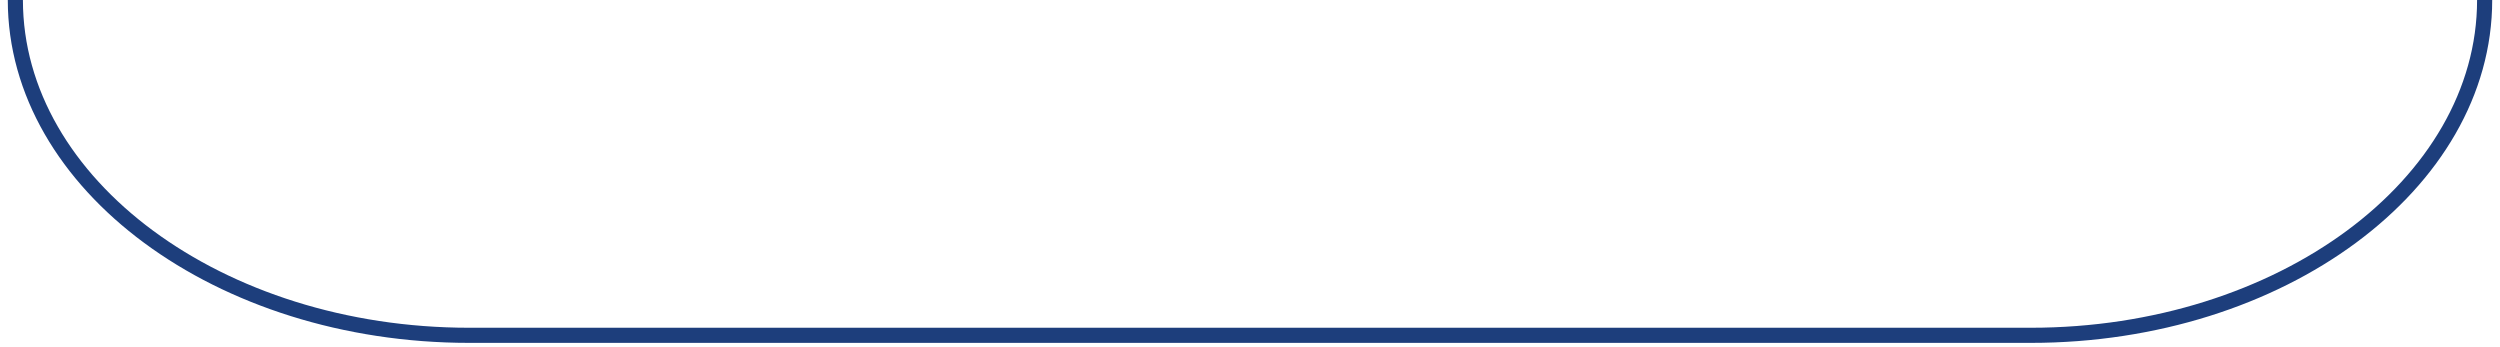 <svg xmlns="http://www.w3.org/2000/svg" xmlns:xlink="http://www.w3.org/1999/xlink" width="330.527" height="45.832" viewBox="0 0 330.527 45.832">
  <defs>
    <clipPath id="clip-path">
      <rect id="Rectangle_23" data-name="Rectangle 23" width="330.527" height="45.832" fill="none" stroke="#1d3e7c" stroke-width="2"/>
    </clipPath>
  </defs>
  <g id="Group_56" data-name="Group 56" clip-path="url(#clip-path)">
    <path id="Path_15" data-name="Path 15" d="M327.967,0h0c0,24.382-27,44.332-60,44.332H61.5c-33,0-60-19.95-60-44.332" transform="translate(0.53 0)" fill="none" stroke="#1d3e7c" stroke-width="2"/>
  </g>
</svg>
